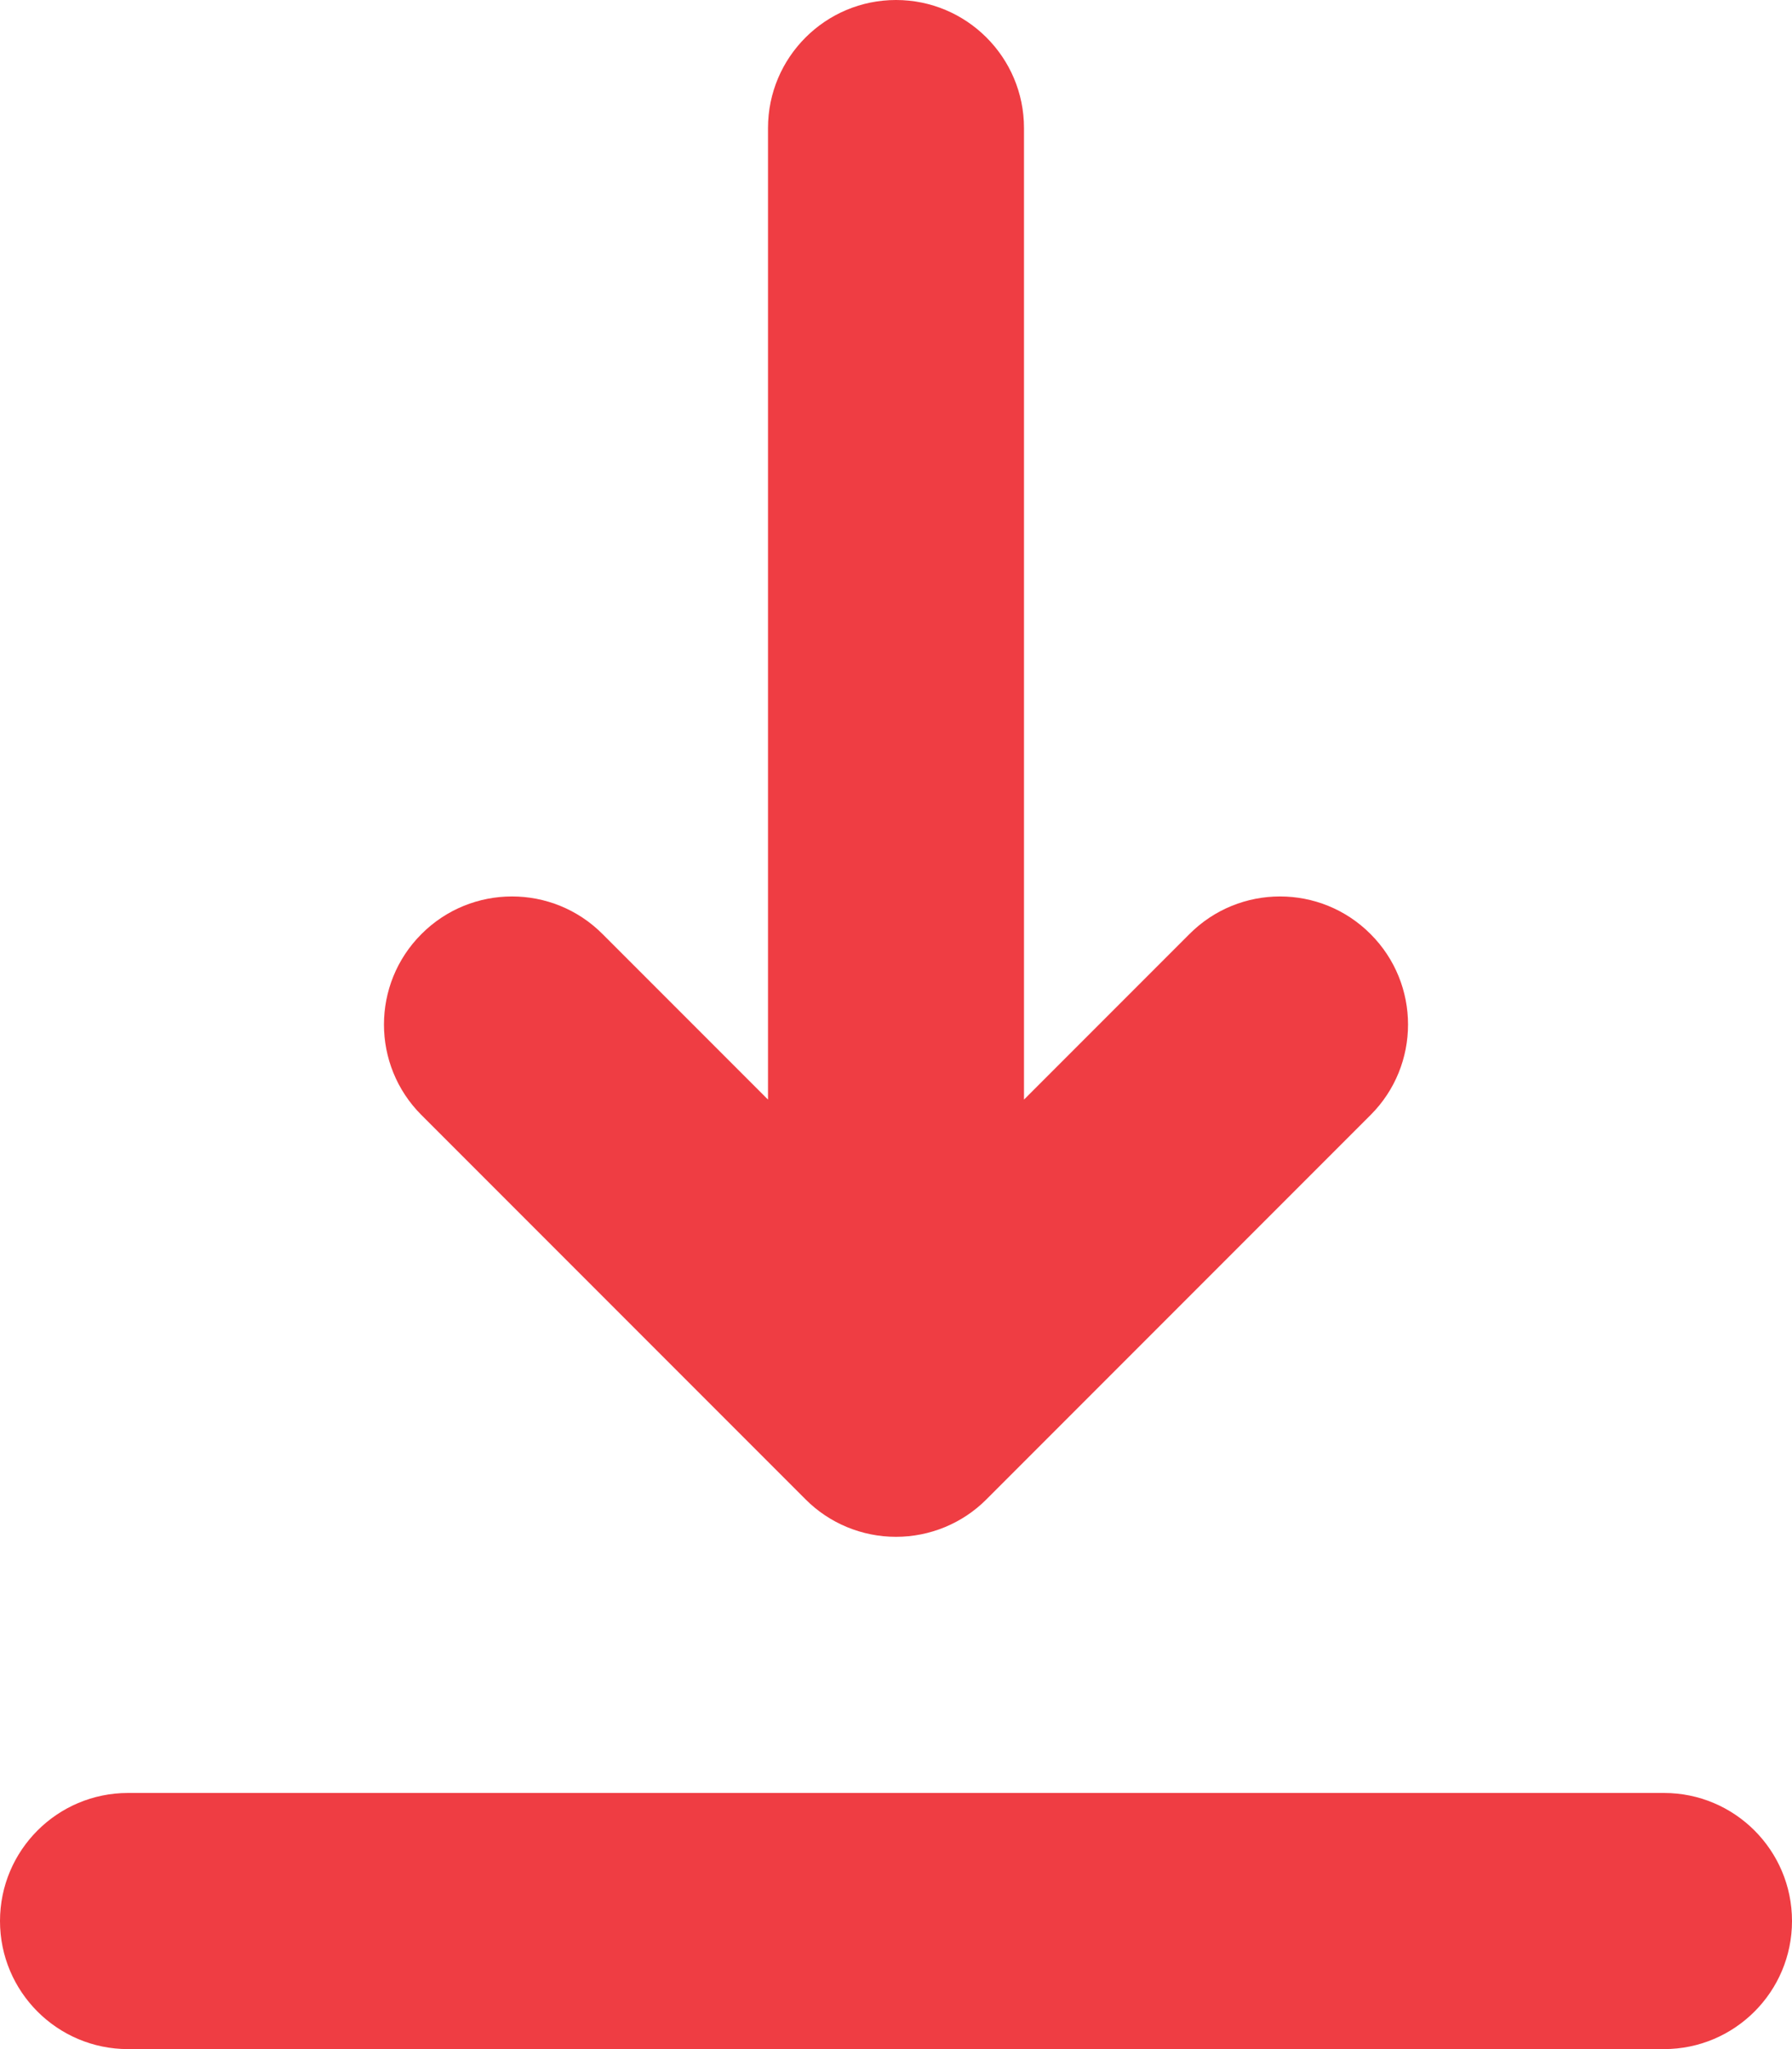 <?xml version="1.0" encoding="UTF-8"?>
<svg width="14px" height="16px" viewBox="0 0 14 16" version="1.1" xmlns="http://www.w3.org/2000/svg" xmlns:xlink="http://www.w3.org/1999/xlink">
    <title>download</title>
    <g id="Mockups" stroke="none" stroke-width="1" fill="none" fill-rule="evenodd">
        <g id="download" fill="#EF3D43">
            <path d="M0,15 C0,14.448 0.448,14 1,14 L13,14 C13.552,14 14,14.448 14,15 C14,15.552 13.552,16 13,16 L1,16 C0.448,16 0,15.552 0,15 Z M3.293,7.293 C3.683,6.902 4.317,6.902 4.707,7.293 L6,8.586 L6,1 C6,0.448 6.448,0 7,0 C7.552,0 8,0.448 8,1 L8,8.586 L9.293,7.293 C9.683,6.902 10.317,6.902 10.707,7.293 C11.098,7.683 11.098,8.317 10.707,8.707 L7.707,11.707 C7.52,11.895 7.265,12 7,12 C6.735,12 6.48,11.895 6.293,11.707 L3.293,8.707 C2.902,8.317 2.902,7.683 3.293,7.293 Z" id="Shape"></path>
        </g>
    </g>
</svg>